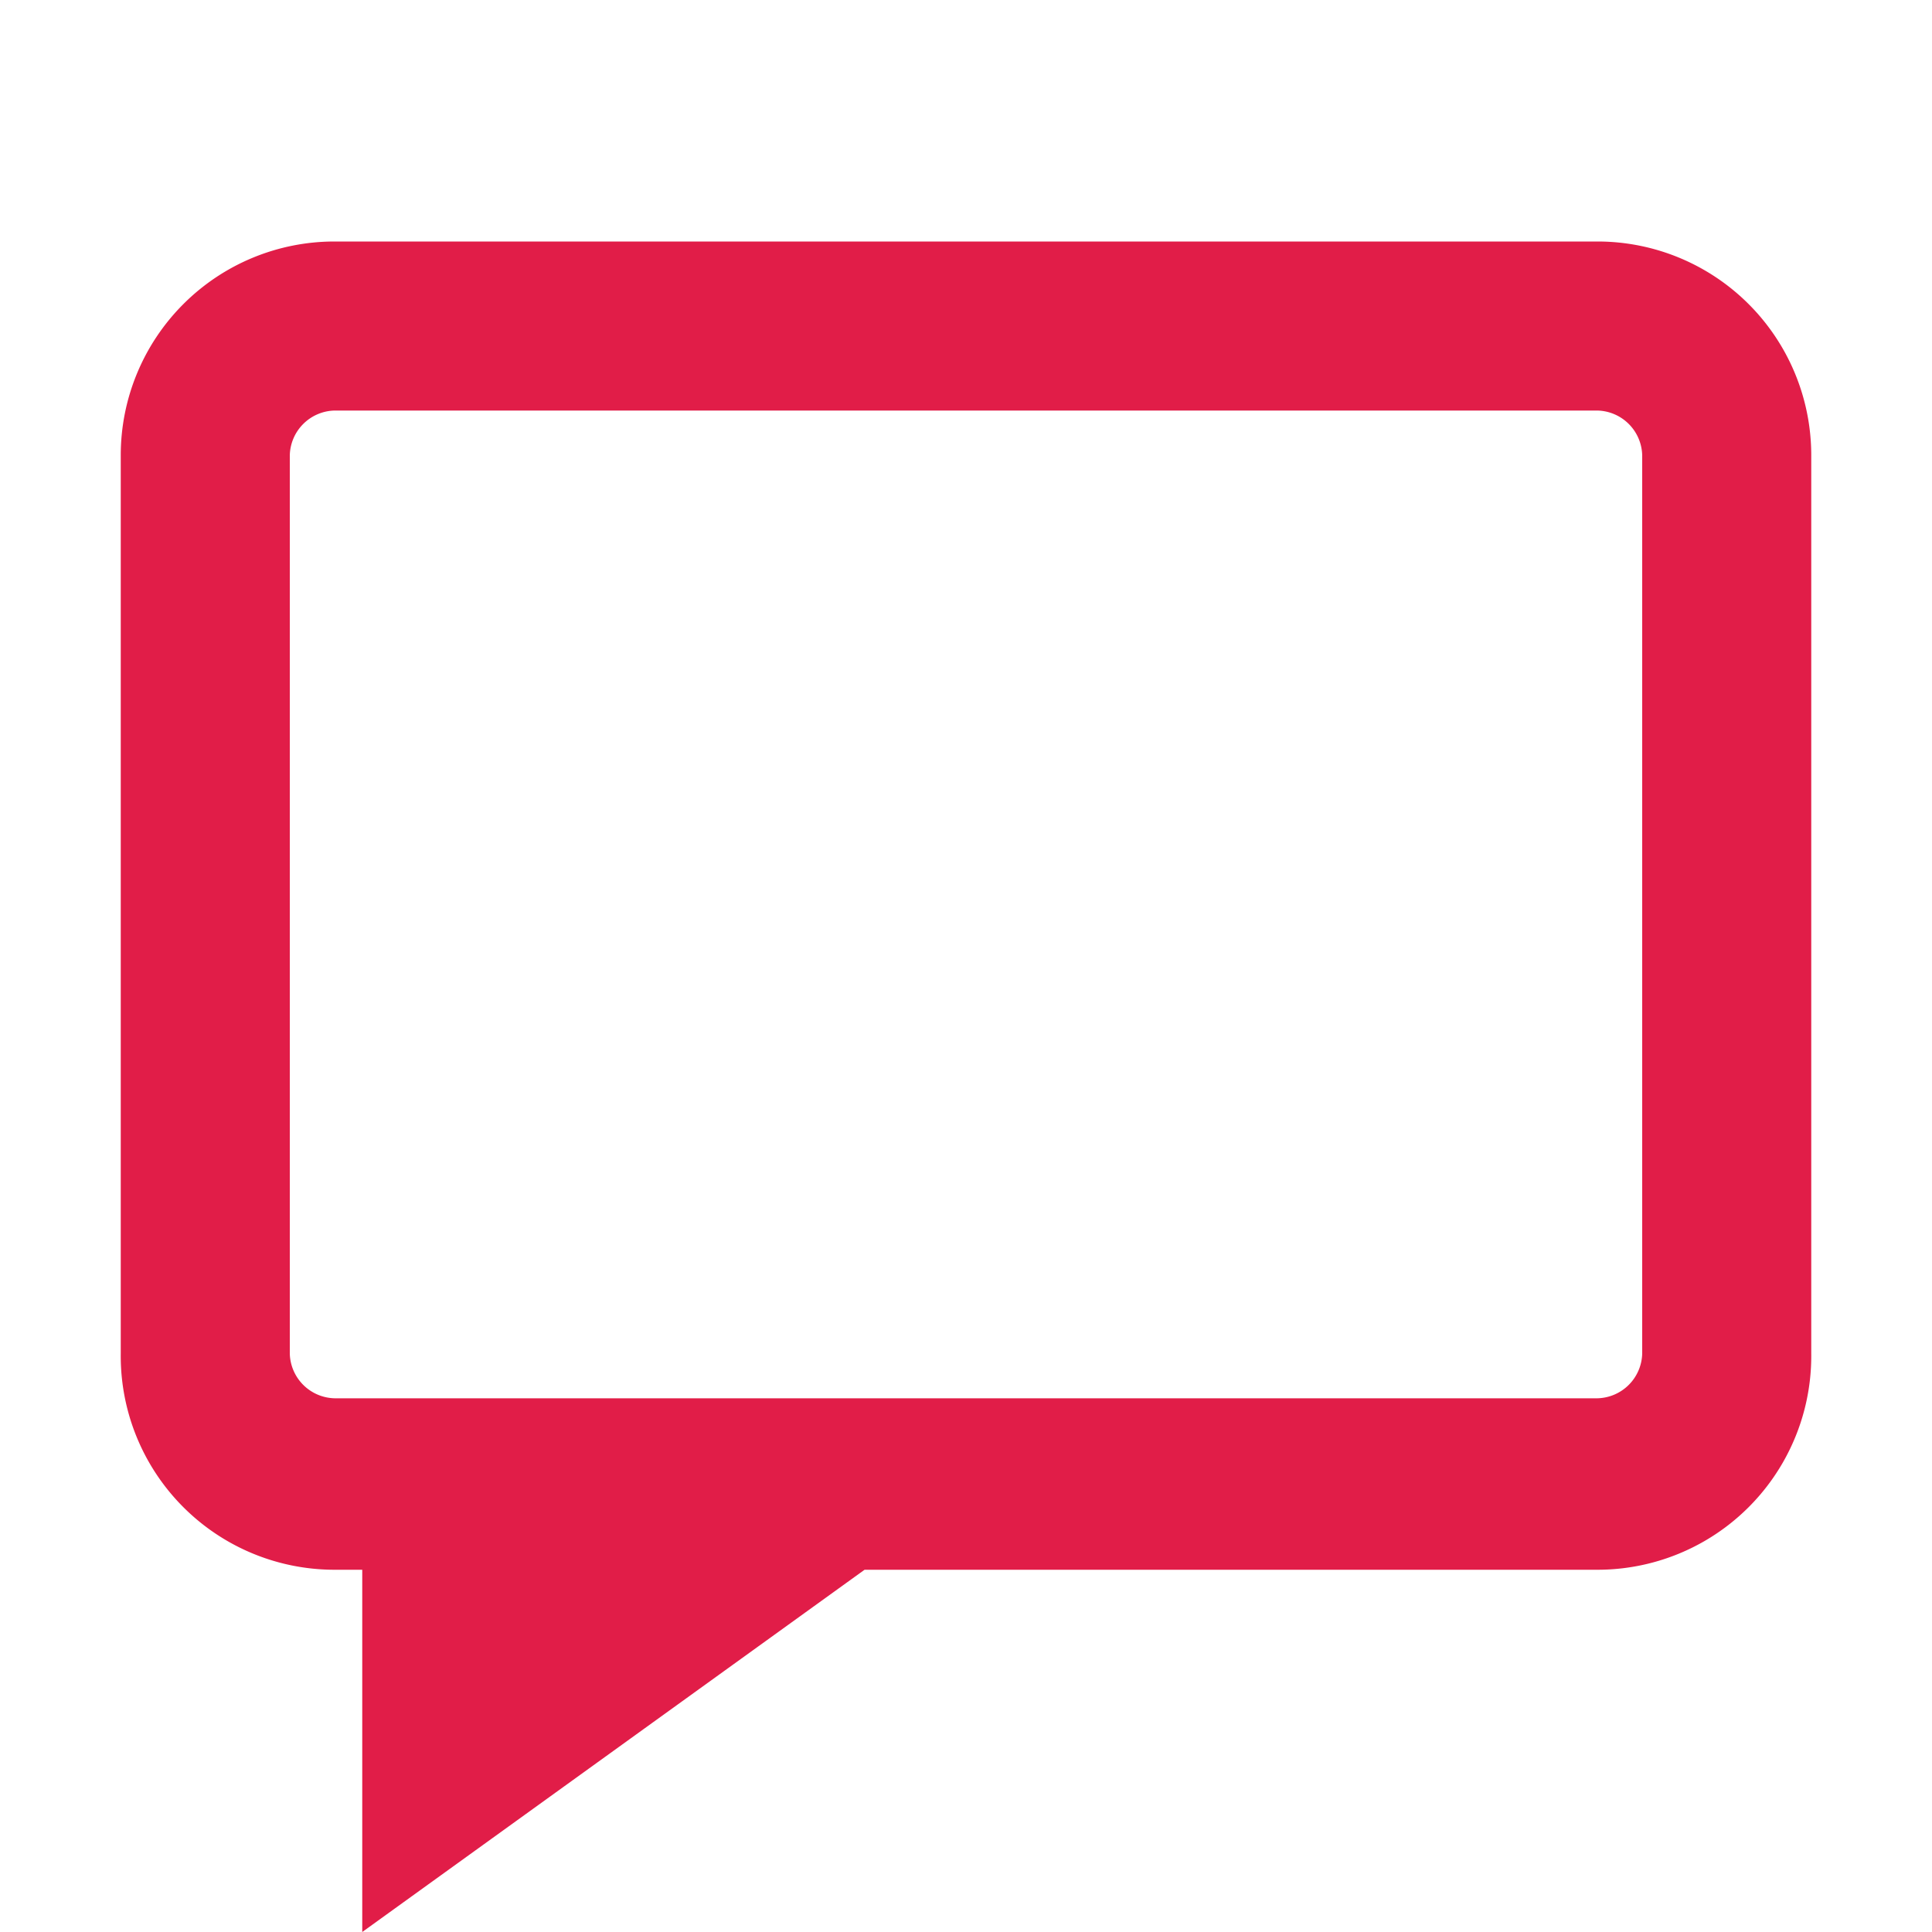 <svg fill="#e11d48" width="18px" height="18px" viewBox="0 0 16 16" xmlns="http://www.w3.org/2000/svg">

<defs>

<style>.icon-comment{fill-rule:evenodd;}</style>

</defs>

<g>

<path class="icon-comment" d="M13.23,2H2.77A1.77,1.77,0,0,0,1,3.77v7.44A1.77,1.77,0,0,0,2.77,13H3v3l4.16-3h6.06A1.77,1.77,0,0,0,15,11.21V3.77A1.77,1.77,0,0,0,13.23,2Zm.37,9.21a.38.38,0,0,1-.37.37H2.77a.38.38,0,0,1-.37-.37V3.77a.38.38,0,0,1,.37-.37H13.23a.38.38,0,0,1,.37.37Z"/>

</g>

</svg>
